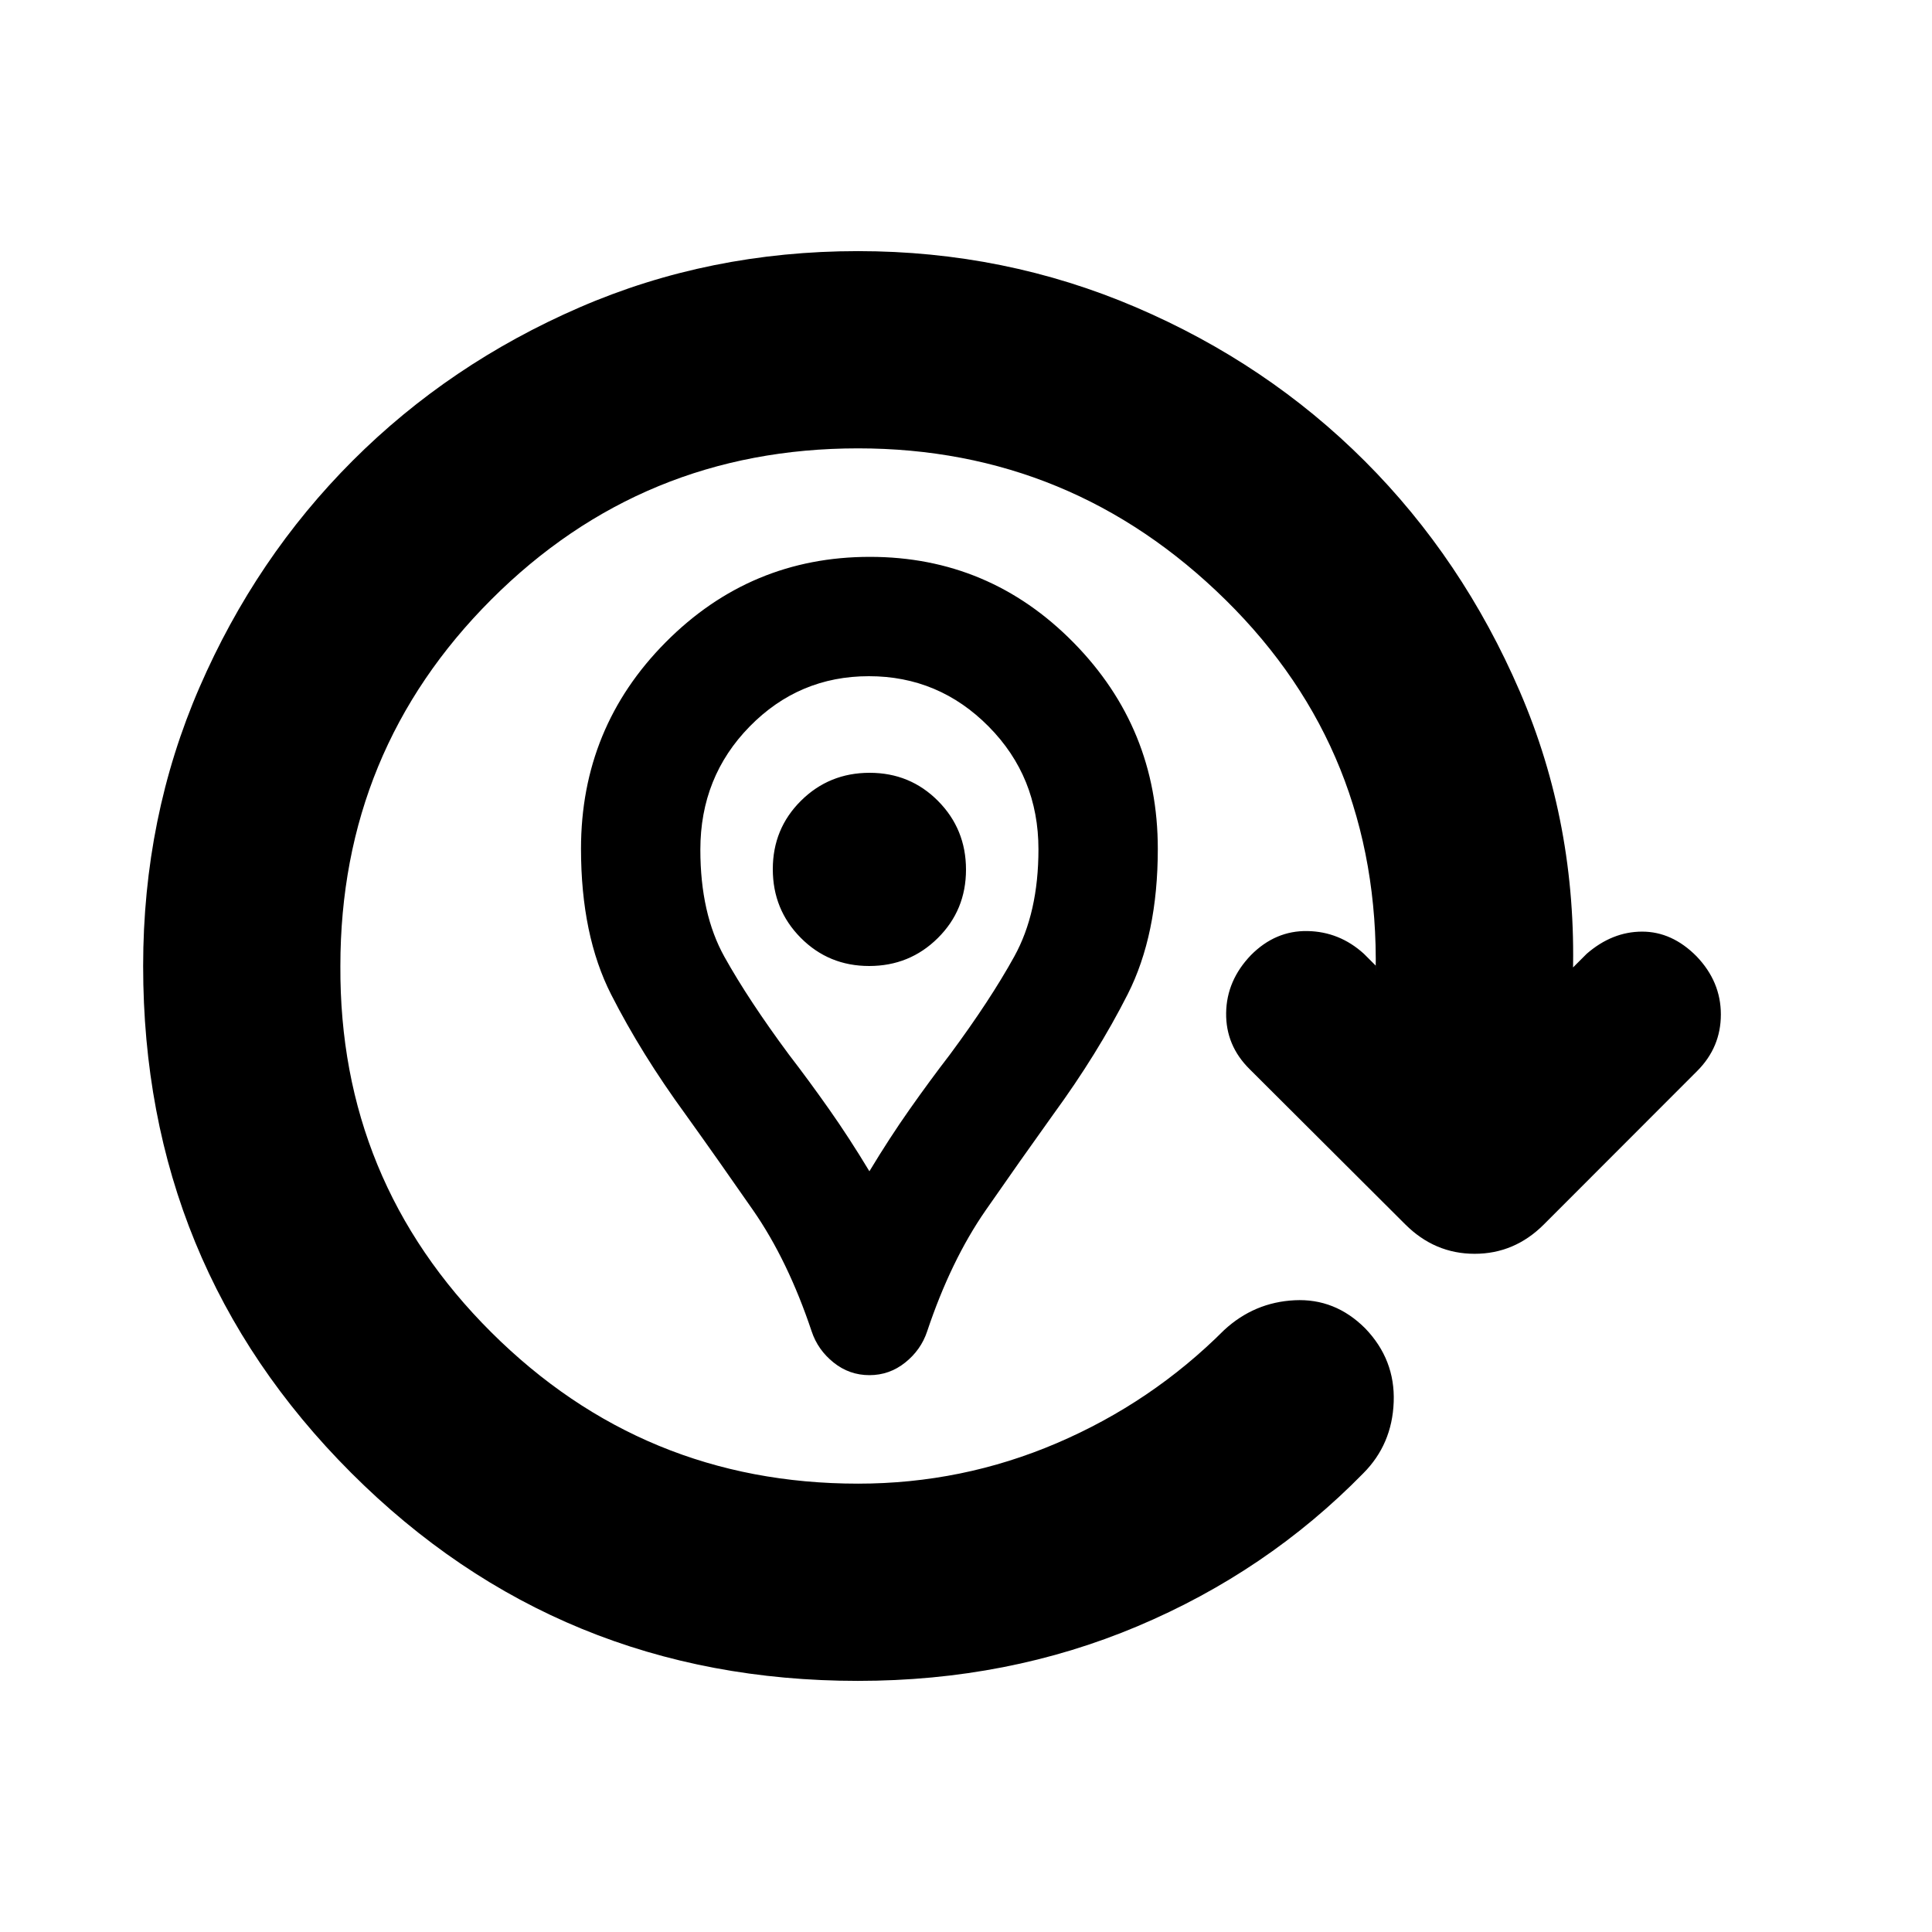 <svg xmlns="http://www.w3.org/2000/svg" height="20" viewBox="0 96 960 960" width="20"><path d="M432 779.305q-9.957 0-17.783-6.261-7.826-6.261-10.885-15.422-11.805-35.297-29.112-60.242t-33.611-47.684q-21.957-30.087-36.936-59.54-14.978-29.452-14.978-72.416 0-60.262 42.114-102.653 42.113-42.392 101.413-42.392t101.191 42.569q41.892 42.57 41.892 102.514 0 42.744-14.978 72.288-14.979 29.543-36.936 59.63-16.304 22.739-33.611 47.684-17.307 24.945-29.112 60.242-3.059 9.161-10.885 15.422-7.826 6.261-17.783 6.261ZM432 678q10-16.579 20-30.789Q462 633 472 620q20-27 32-48.739 12-21.739 12-53.261 0-36-24.748-61t-59.5-25Q397 432 372.5 457T348 518.194Q348 550 360 571.5q12 21.5 32 48.5 10 13 20 27.211 10 14.21 20 30.789Zm-.113-102Q452 576 466 562.113q14-13.888 14-34Q480 508 466.113 494q-13.888-14-34-14Q412 480 398 493.887q-14 13.888-14 34Q384 548 397.887 562q13.888 14 34 14Zm.113-48Zm-5.652 403.218q-148.479 0-251.849-103.369Q71.129 724.479 71.129 576q0-73.957 28.013-138.482 28.013-64.524 76.106-112.617 48.093-48.093 112.618-76.106 64.525-28.013 138.482-28.013 72.956 0 138.13 27.913 65.174 27.913 113.718 76.456 48.544 48.544 76.957 114.37 28.413 65.827 26.413 140.653v-3.392l6.869-6.869q12.695-11 27.543-11 14.848 0 26.979 12.218 12.13 12.609 12.13 28.934 0 16.326-11.761 28.097l-76.172 76.242q-14.587 14.597-34.414 14.597t-34.451-14.597l-77.337-77.129q-11.909-11.77-11.691-27.936.217-16.165 12.348-28.773 12.13-12.218 28.043-11.935 15.913.282 28.044 11.282l5.869 5.869v3.392q2-109.609-74.487-185t-182.73-75.391q-107.111 0-182.164 75.053Q169.13 468.89 169.13 576q-.565 106.739 74.957 181.978 75.522 75.239 182.261 75.239 51.766 0 98.839-20.152t83.073-56.152q14.957-13.826 35.044-14.826 20.087-1 35.044 13.956 14.957 15.522 14.174 36.609-.782 21.088-15.174 35.479-47.826 48.826-112.152 75.957-64.326 27.13-138.848 27.13Z"/></svg>